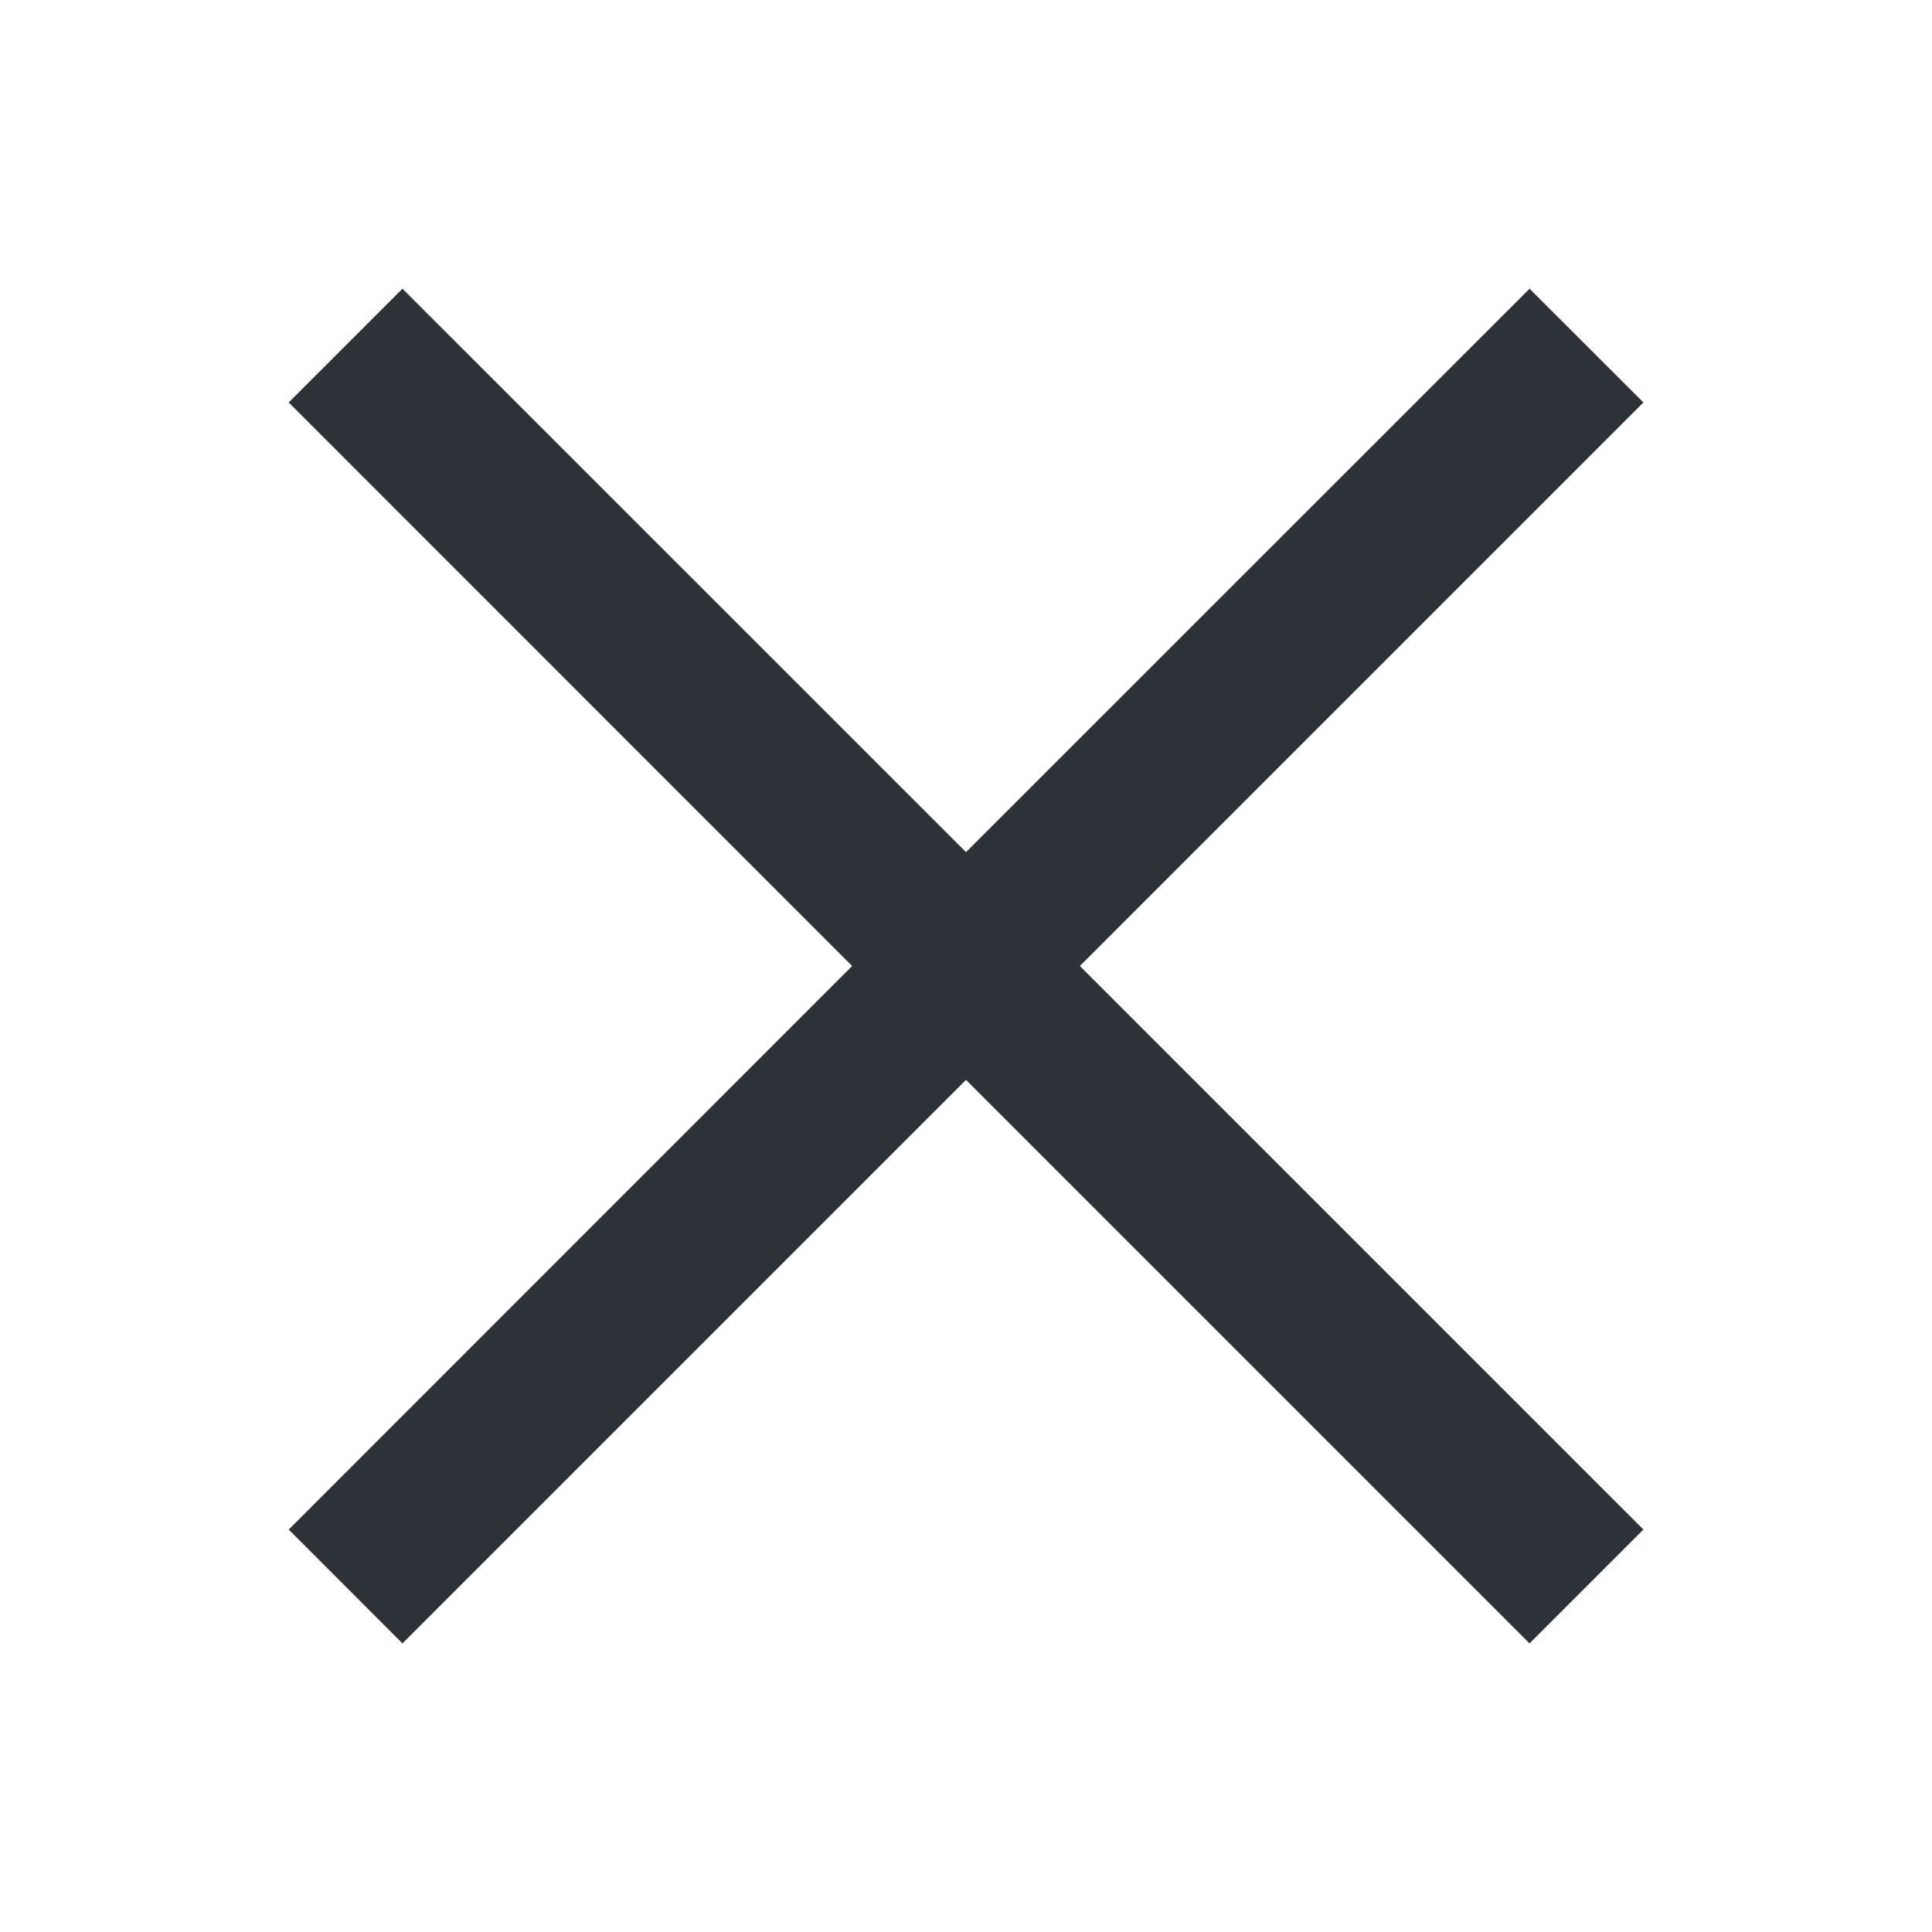 <svg width="16" height="16" viewBox="0 0 16 16" fill="none" xmlns="http://www.w3.org/2000/svg">
<path d="M8.943 8L13.61 3.333L12.667 2.391L8 7.057L3.333 2.391L2.391 3.333L7.057 8L2.391 12.667L3.333 13.61L8 8.943L12.667 13.61L13.61 12.667L8.943 8Z" fill="#2D3239"/>
</svg>
